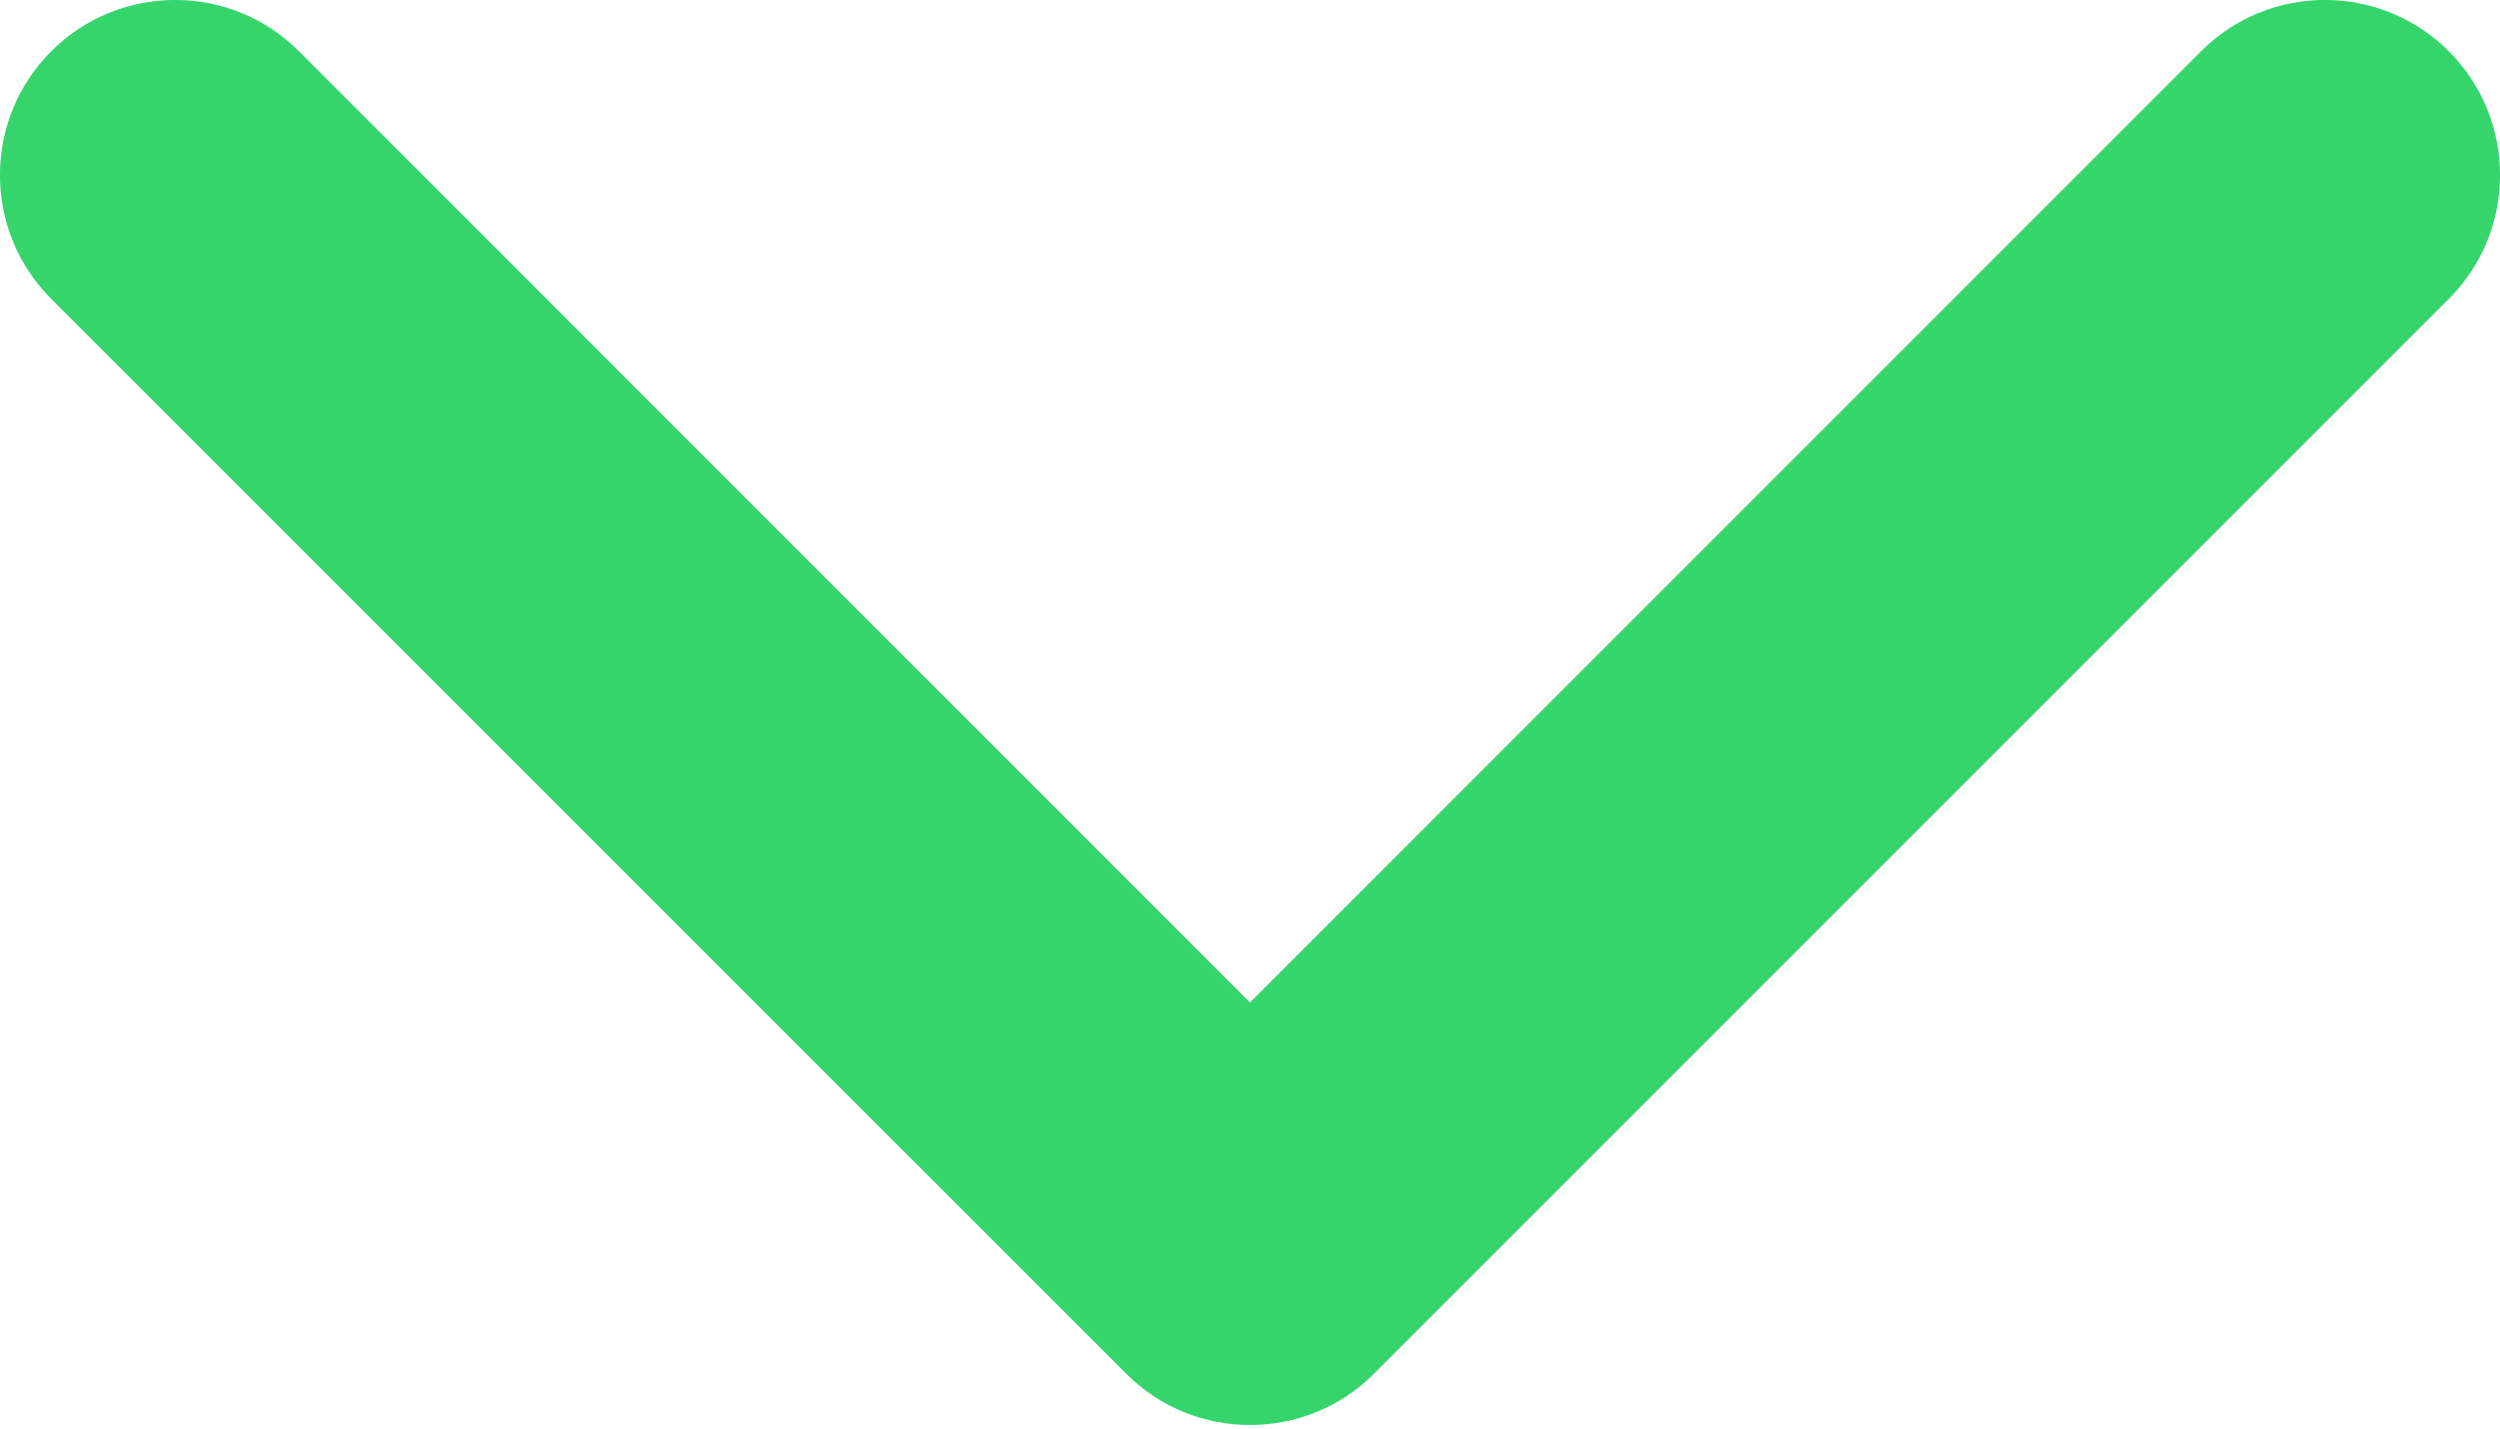 <svg width="14" height="8" viewBox="0 0 14 8" fill="none" xmlns="http://www.w3.org/2000/svg">
<path d="M7 7.98C6.749 7.98 6.498 7.885 6.307 7.693L0.287 1.674C-0.096 1.291 -0.096 0.67 0.287 0.287C0.67 -0.096 1.291 -0.096 1.674 0.287L7 5.614L12.326 0.287C12.709 -0.096 13.33 -0.096 13.713 0.287C14.096 0.67 14.096 1.291 13.713 1.674L7.693 7.694C7.502 7.885 7.251 7.98 7 7.98Z" fill="#36D56B"/>
</svg>
